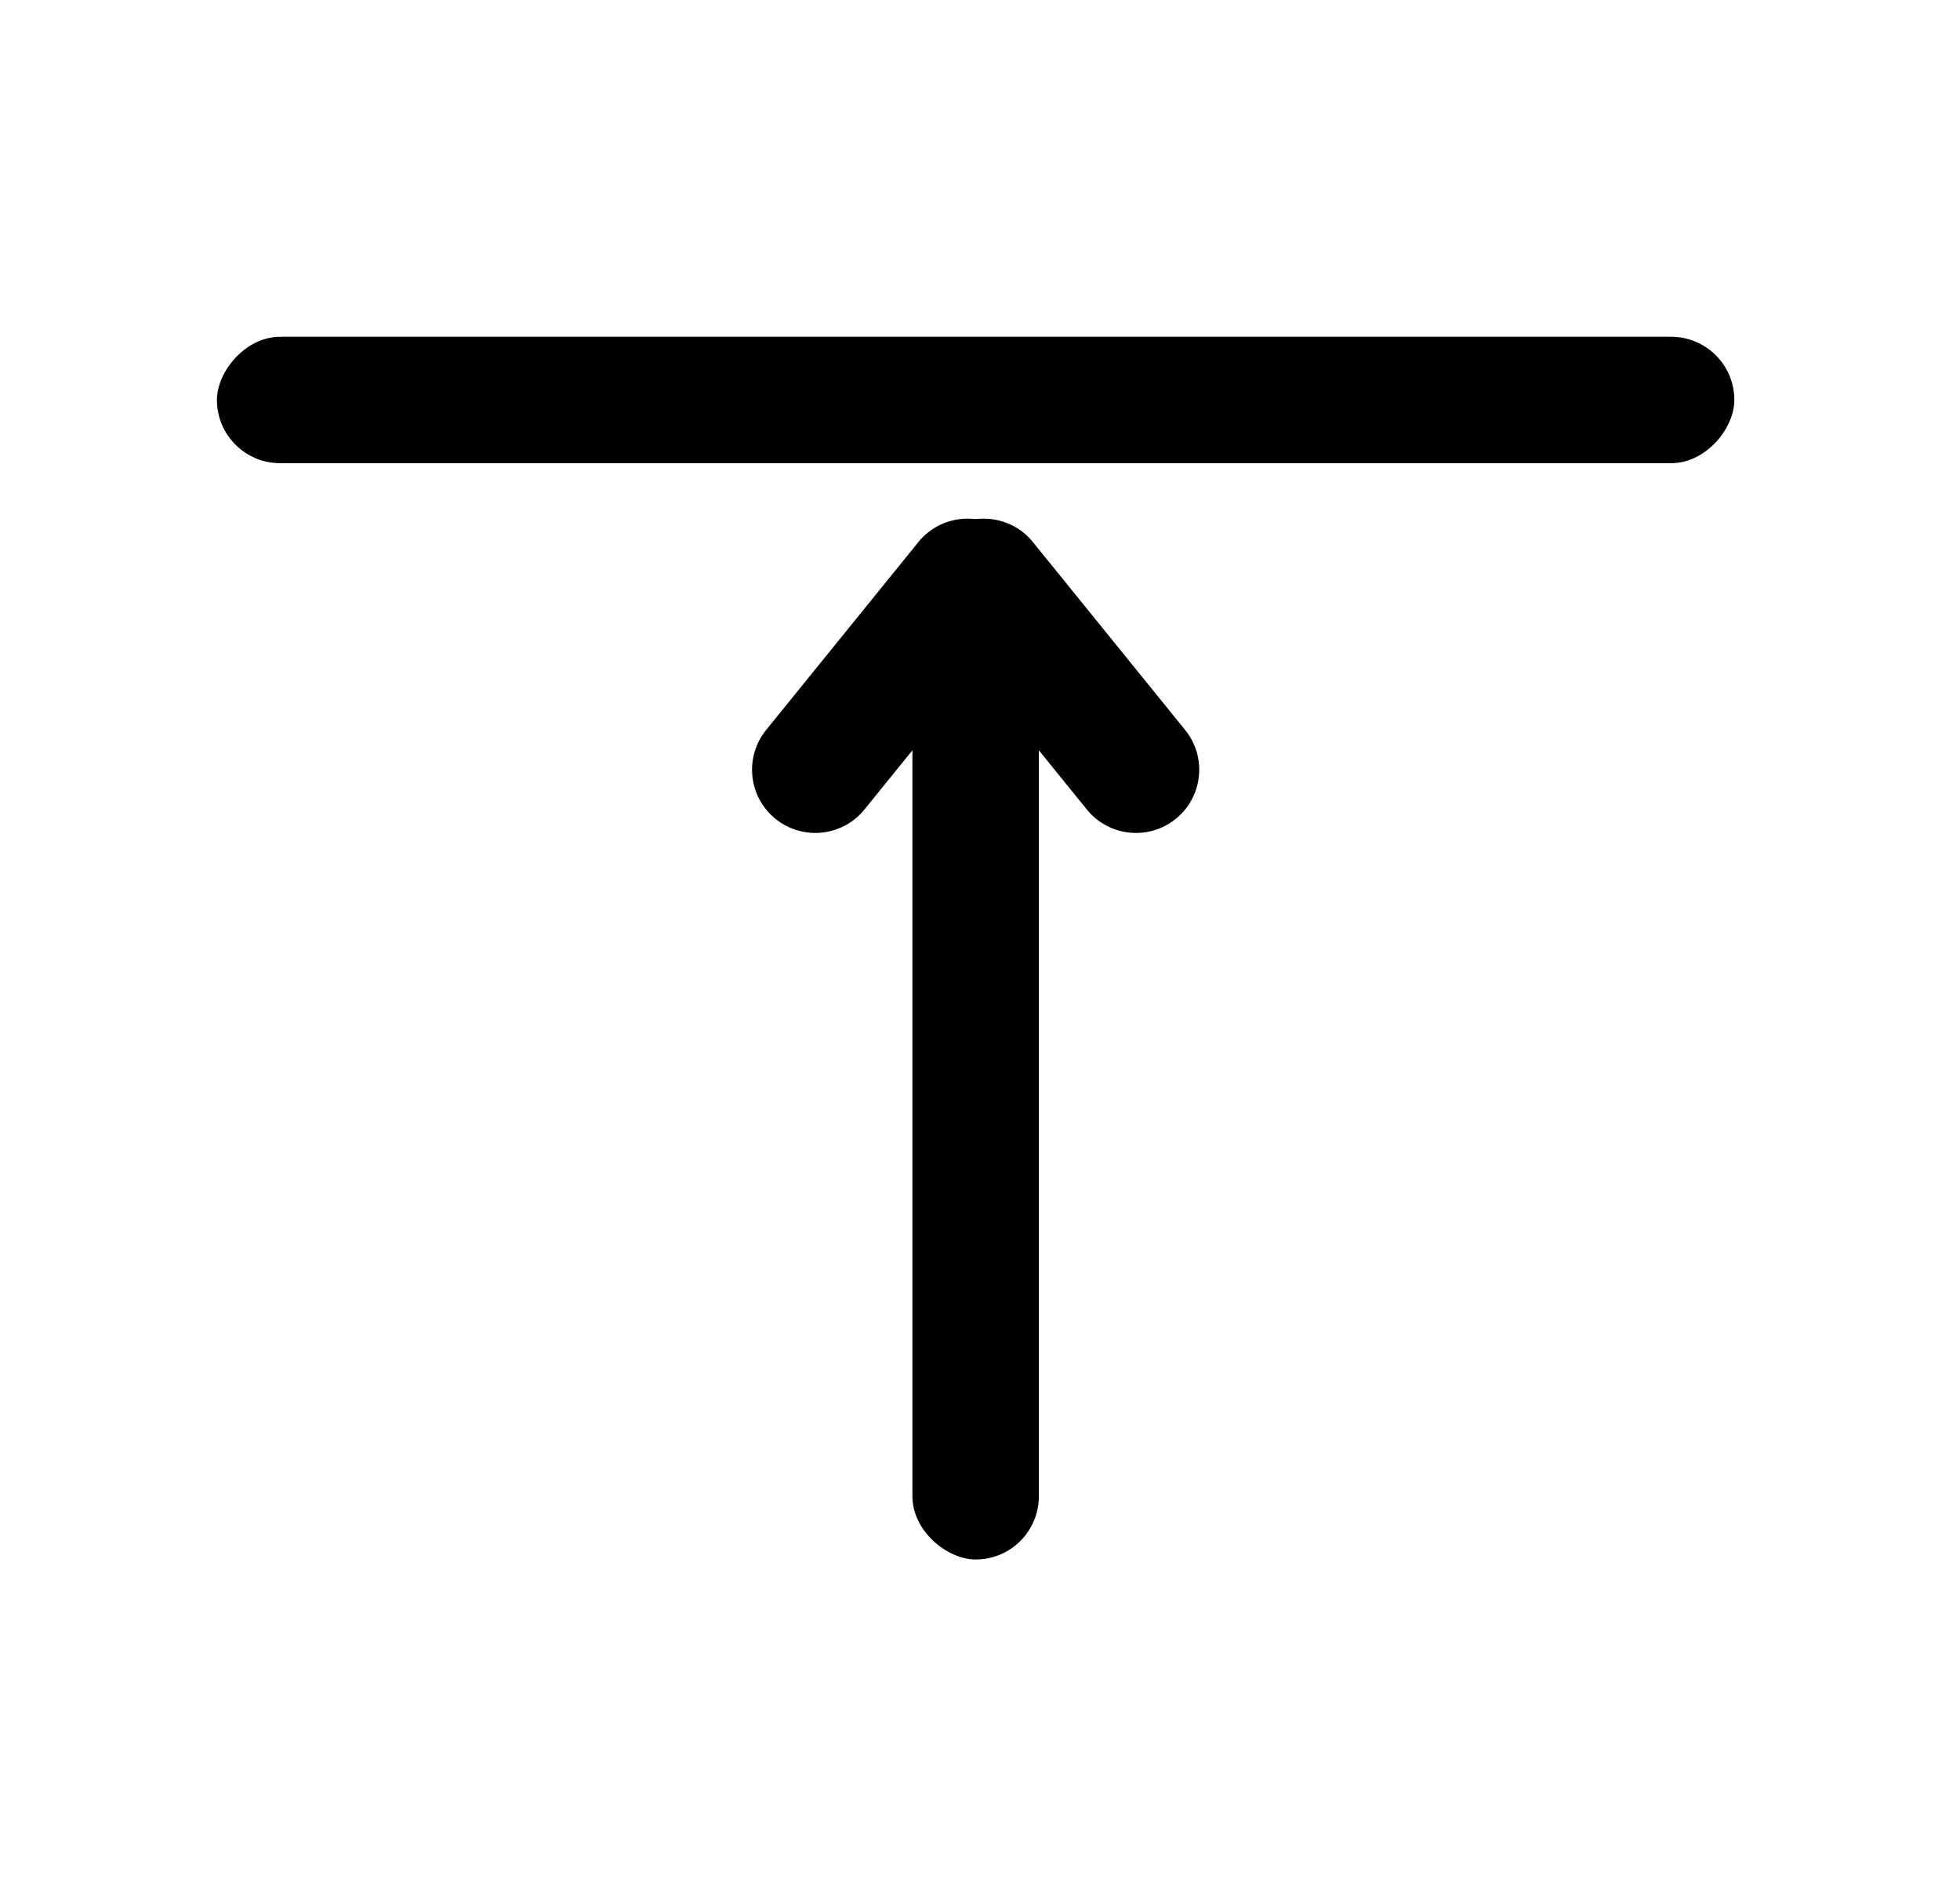 <svg width="31" height="30" viewBox="0 0 31 30" fill="none" xmlns="http://www.w3.org/2000/svg">
<rect width="24" height="2" rx="1" transform="matrix(1 0 0 -1 3.431 7.328)" fill="black"/>
<rect width="14.873" height="2" rx="1" transform="matrix(0 1 1 0 14.431 9.799)" fill="black"/>
<path d="M15.931 8.428C15.502 8.081 14.872 8.147 14.525 8.576L12.118 11.548C11.77 11.977 11.836 12.607 12.266 12.955C12.695 13.302 13.325 13.236 13.672 12.807L16.079 9.835C16.427 9.406 16.36 8.776 15.931 8.428Z" fill="black"/>
<path d="M14.931 8.428C15.36 8.081 15.99 8.147 16.337 8.576L18.744 11.548C19.092 11.977 19.026 12.607 18.596 12.955C18.167 13.302 17.538 13.236 17.19 12.807L14.783 9.835C14.436 9.406 14.502 8.776 14.931 8.428Z" fill="black"/>
</svg>
